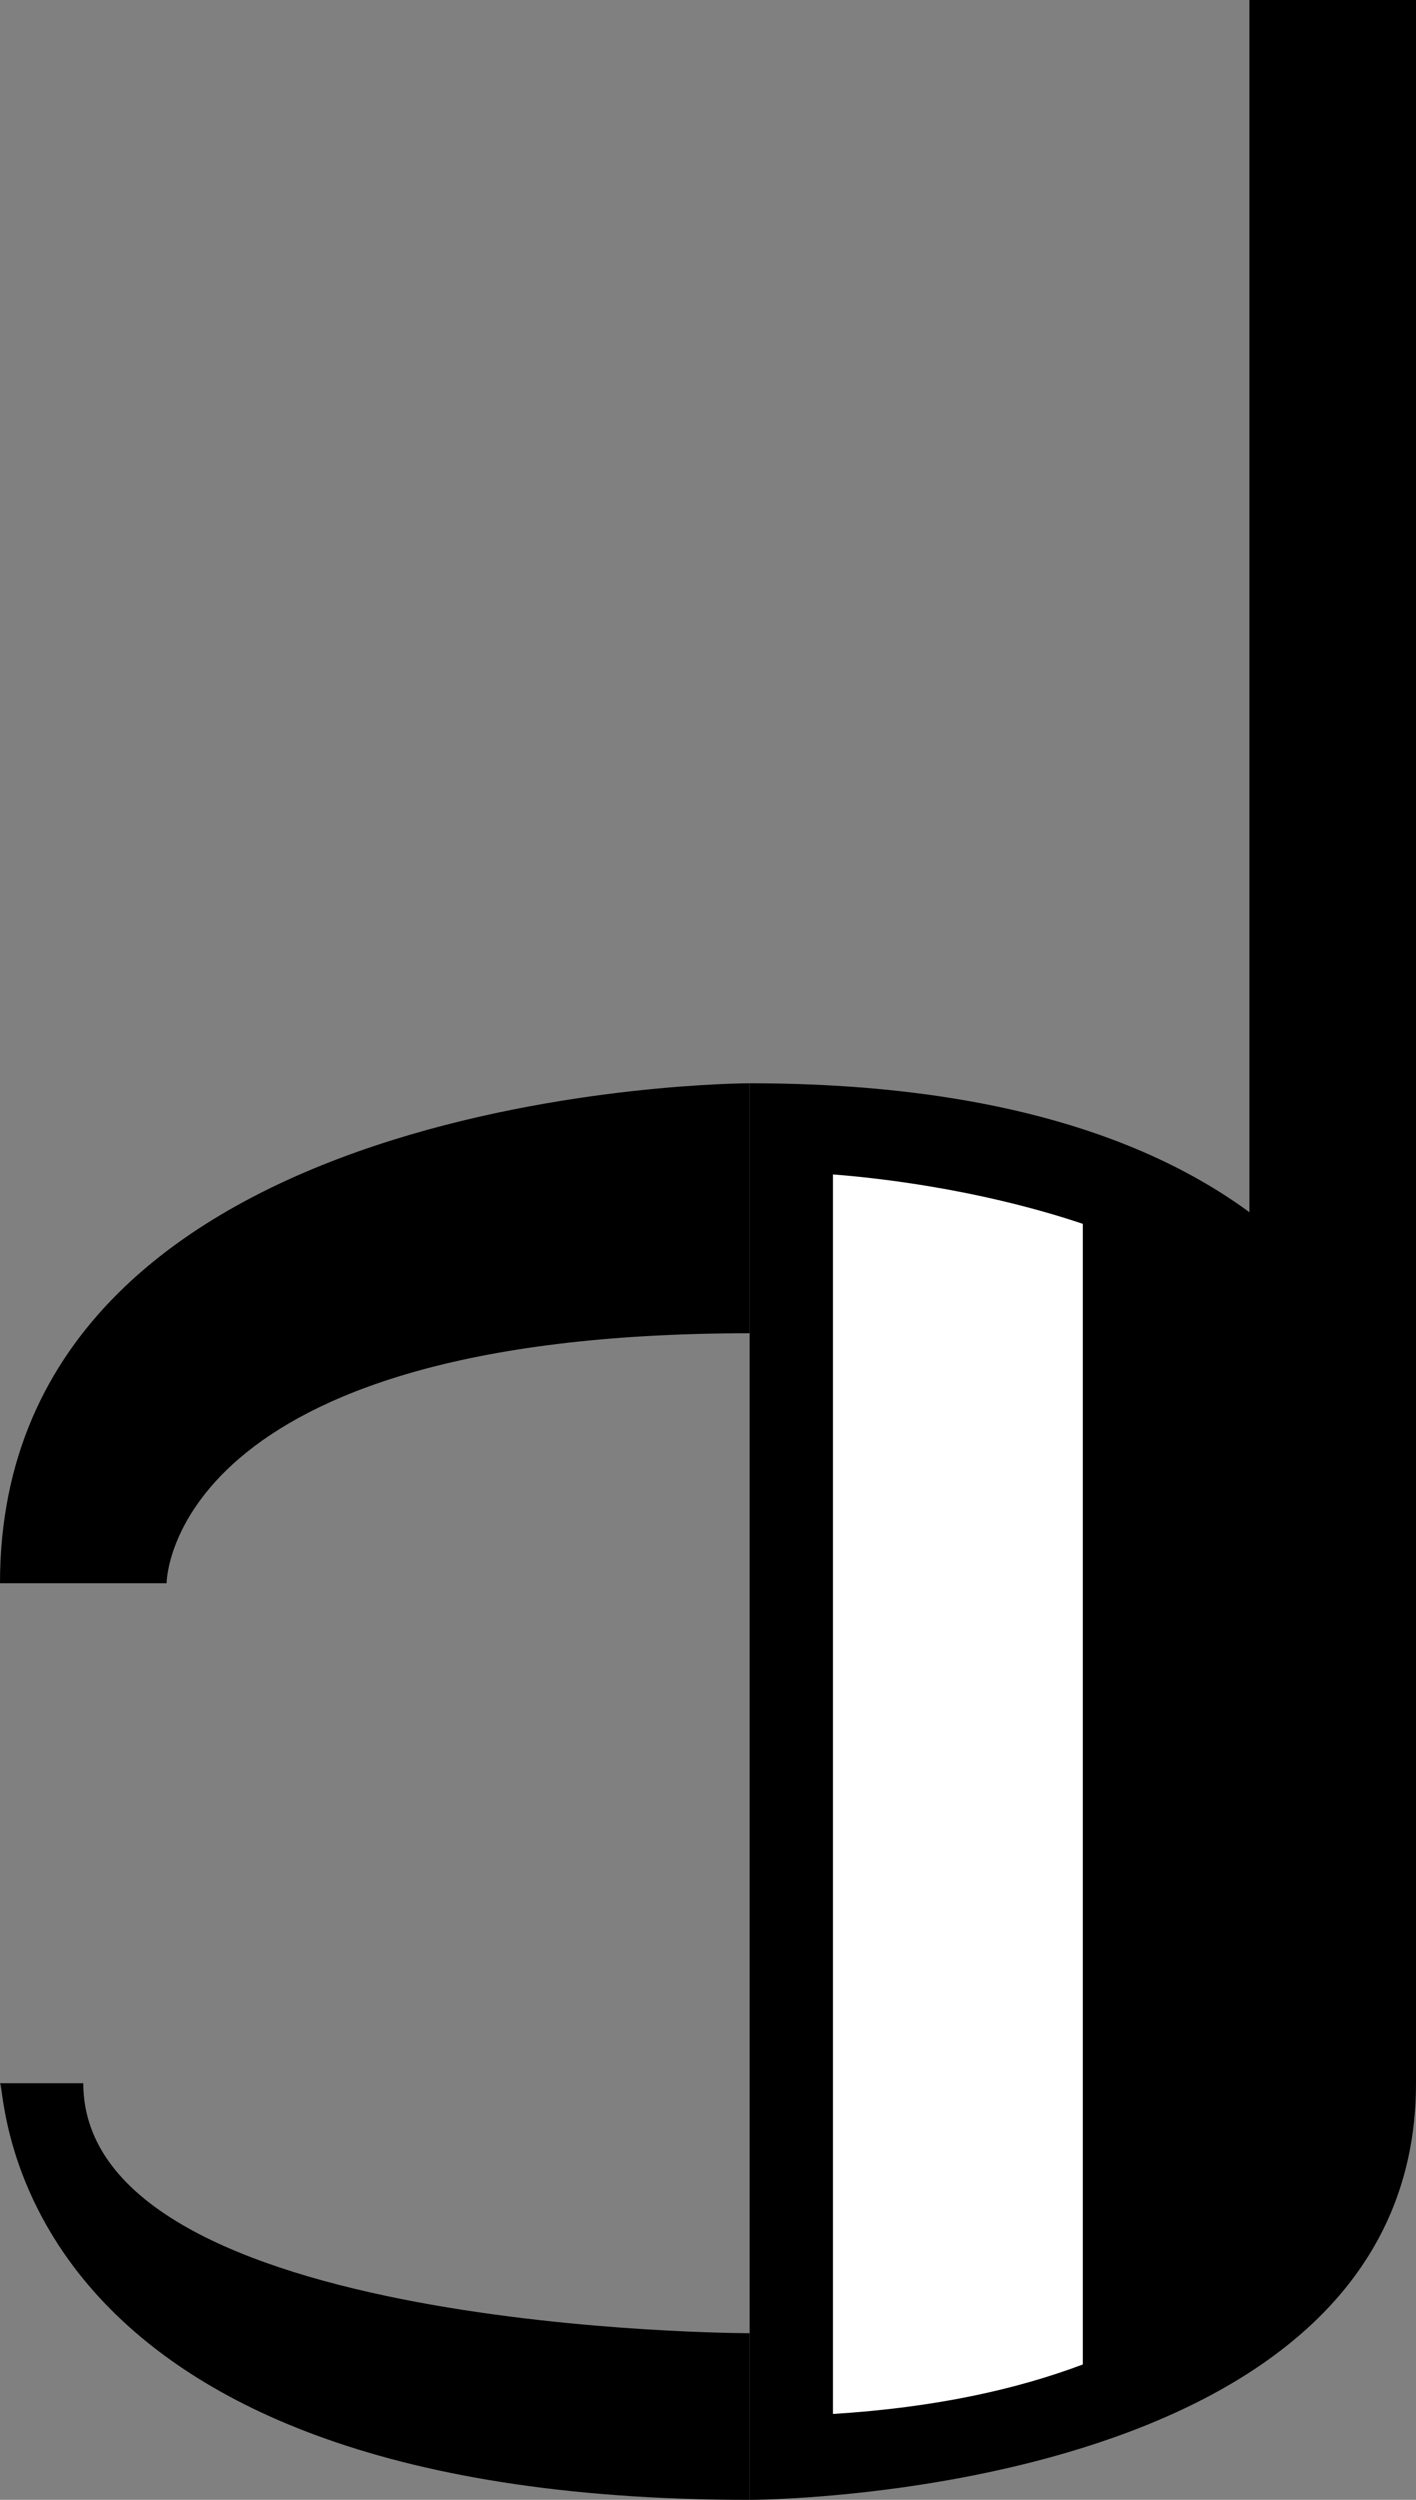 <svg xmlns="http://www.w3.org/2000/svg" width="17" height="30" version="1.0"><rect width="100%" height="100%" fill="#808080" stroke="none"/><path d="M9 13v17s8 0 8-5v-7s0-5-8-5z"/><path d="M10 14.094v14.875c1.24-.077 2.22-.3 3-.594V14.687c-1.077-.362-2.213-.532-3-.593z" fill="#fff"/><path d="M15 0v15l2 4V0h-2zM9 30v-2s-8 0-8-3H0c.077.077 0 5 9 5zM0 19h2s0-3 7-3v-3s-9 0-9 6z"/></svg>